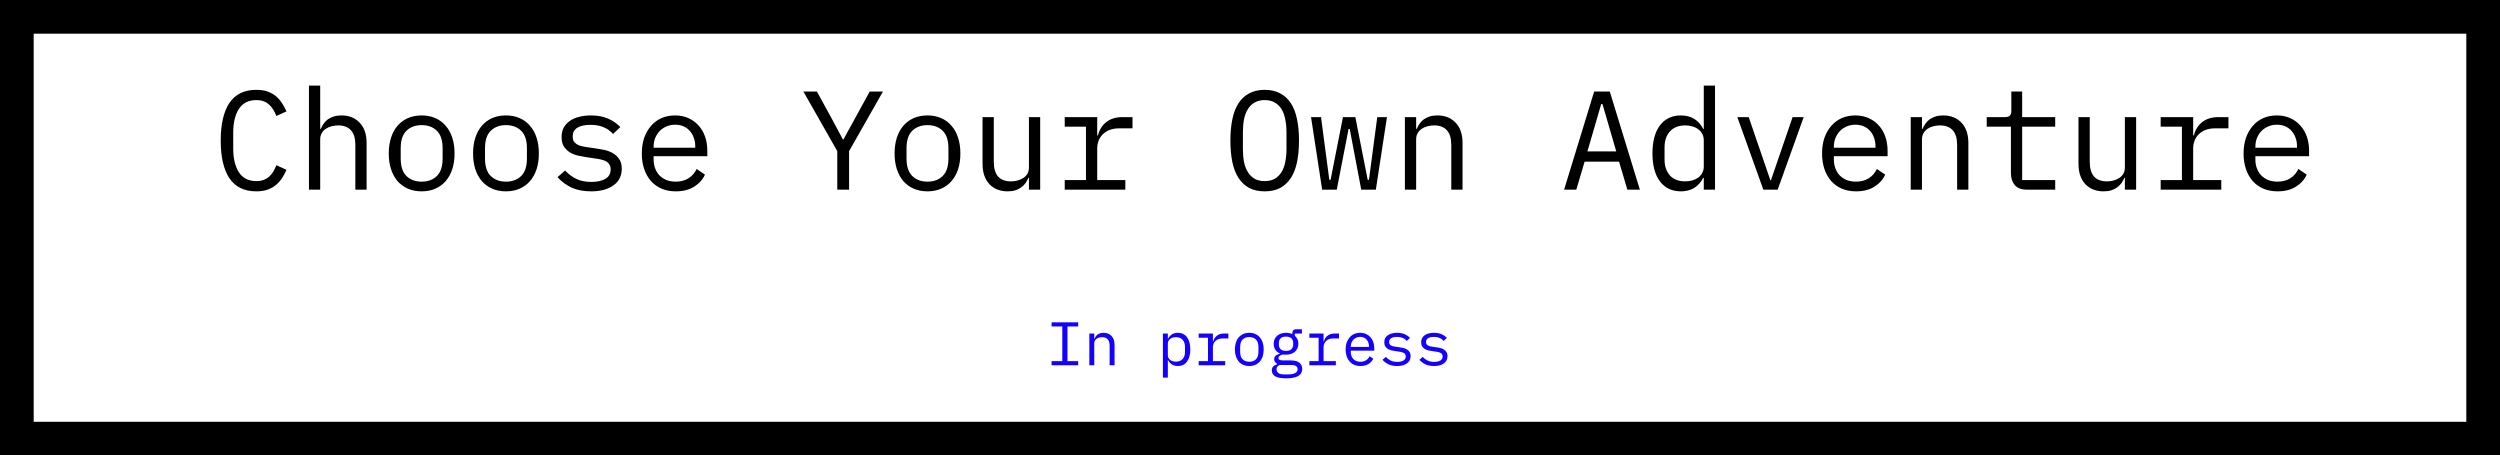 <svg width="1707" height="311" viewBox="0 0 1707 311" fill="none" xmlns="http://www.w3.org/2000/svg">
<path d="M174.99 130.652C166.798 130.652 160.686 127.676 156.654 121.724C152.686 115.772 150.702 107.196 150.702 95.996C150.702 84.796 152.686 76.22 156.654 70.268C160.686 64.316 166.798 61.34 174.99 61.34C178.062 61.34 180.718 61.756 182.958 62.588C185.198 63.42 187.118 64.54 188.718 65.948C190.318 67.356 191.662 68.956 192.75 70.748C193.838 72.476 194.798 74.236 195.63 76.028L188.718 79.196C188.142 77.724 187.47 76.348 186.702 75.068C185.934 73.724 185.006 72.572 183.918 71.612C182.894 70.588 181.646 69.788 180.174 69.212C178.766 68.636 177.038 68.348 174.99 68.348C169.678 68.348 165.71 70.364 163.086 74.396C160.526 78.428 159.246 83.804 159.246 90.524V101.468C159.246 108.188 160.526 113.564 163.086 117.596C165.71 121.628 169.678 123.644 174.99 123.644C177.038 123.644 178.766 123.356 180.174 122.78C181.646 122.204 182.894 121.436 183.918 120.476C185.006 119.452 185.934 118.3 186.702 117.02C187.47 115.676 188.142 114.268 188.718 112.796L195.63 115.964C194.798 117.82 193.838 119.612 192.75 121.34C191.662 123.068 190.318 124.636 188.718 126.044C187.118 127.452 185.198 128.572 182.958 129.404C180.718 130.236 178.062 130.652 174.99 130.652ZM210.953 58.46H218.633V88.028H219.017C219.529 86.812 220.169 85.66 220.937 84.572C221.705 83.42 222.633 82.428 223.721 81.596C224.873 80.764 226.217 80.092 227.753 79.58C229.289 79.068 231.081 78.812 233.129 78.812C238.313 78.812 242.473 80.476 245.609 83.804C248.745 87.068 250.313 91.708 250.313 97.724V129.5H242.633V99.068C242.633 94.524 241.641 91.164 239.657 88.988C237.673 86.748 234.761 85.628 230.921 85.628C229.385 85.628 227.881 85.82 226.409 86.204C224.937 86.588 223.625 87.164 222.473 87.932C221.321 88.7 220.393 89.692 219.689 90.908C218.985 92.124 218.633 93.532 218.633 95.132V129.5H210.953V58.46ZM287.907 130.652C284.451 130.652 281.315 130.044 278.499 128.828C275.747 127.612 273.379 125.884 271.395 123.644C269.475 121.34 268.003 118.62 266.979 115.484C265.955 112.284 265.443 108.7 265.443 104.732C265.443 100.828 265.955 97.276 266.979 94.076C268.003 90.876 269.475 88.156 271.395 85.916C273.379 83.612 275.747 81.852 278.499 80.636C281.315 79.42 284.451 78.812 287.907 78.812C291.363 78.812 294.467 79.42 297.219 80.636C300.035 81.852 302.403 83.612 304.323 85.916C306.307 88.156 307.811 90.876 308.835 94.076C309.859 97.276 310.371 100.828 310.371 104.732C310.371 108.7 309.859 112.284 308.835 115.484C307.811 118.62 306.307 121.34 304.323 123.644C302.403 125.884 300.035 127.612 297.219 128.828C294.467 130.044 291.363 130.652 287.907 130.652ZM287.907 124.028C292.195 124.028 295.651 122.748 298.275 120.188C300.899 117.628 302.211 113.66 302.211 108.284V101.18C302.211 95.804 300.899 91.836 298.275 89.276C295.651 86.716 292.195 85.436 287.907 85.436C283.619 85.436 280.163 86.716 277.539 89.276C274.915 91.836 273.603 95.804 273.603 101.18V108.284C273.603 113.66 274.915 117.628 277.539 120.188C280.163 122.748 283.619 124.028 287.907 124.028ZM345.47 130.652C342.014 130.652 338.878 130.044 336.062 128.828C333.31 127.612 330.942 125.884 328.958 123.644C327.038 121.34 325.566 118.62 324.542 115.484C323.518 112.284 323.006 108.7 323.006 104.732C323.006 100.828 323.518 97.276 324.542 94.076C325.566 90.876 327.038 88.156 328.958 85.916C330.942 83.612 333.31 81.852 336.062 80.636C338.878 79.42 342.014 78.812 345.47 78.812C348.926 78.812 352.03 79.42 354.782 80.636C357.598 81.852 359.966 83.612 361.886 85.916C363.87 88.156 365.374 90.876 366.398 94.076C367.422 97.276 367.934 100.828 367.934 104.732C367.934 108.7 367.422 112.284 366.398 115.484C365.374 118.62 363.87 121.34 361.886 123.644C359.966 125.884 357.598 127.612 354.782 128.828C352.03 130.044 348.926 130.652 345.47 130.652ZM345.47 124.028C349.758 124.028 353.214 122.748 355.838 120.188C358.462 117.628 359.774 113.66 359.774 108.284V101.18C359.774 95.804 358.462 91.836 355.838 89.276C353.214 86.716 349.758 85.436 345.47 85.436C341.182 85.436 337.726 86.716 335.102 89.276C332.478 91.836 331.166 95.804 331.166 101.18V108.284C331.166 113.66 332.478 117.628 335.102 120.188C337.726 122.748 341.182 124.028 345.47 124.028ZM403.608 130.652C398.424 130.652 393.944 129.788 390.168 128.06C386.456 126.268 383.288 123.9 380.664 120.956L385.848 116.444C388.216 118.94 390.808 120.86 393.624 122.204C396.44 123.548 399.832 124.22 403.8 124.22C407.64 124.22 410.776 123.548 413.208 122.204C415.704 120.796 416.952 118.62 416.952 115.676C416.952 114.396 416.696 113.34 416.184 112.508C415.736 111.612 415.096 110.908 414.264 110.396C413.432 109.884 412.504 109.5 411.48 109.244C410.456 108.924 409.368 108.668 408.216 108.476L400.44 107.324C398.712 107.068 396.824 106.716 394.776 106.268C392.792 105.82 390.968 105.116 389.304 104.156C387.64 103.132 386.232 101.788 385.08 100.124C383.992 98.46 383.448 96.284 383.448 93.596C383.448 91.1 383.928 88.956 384.888 87.164C385.912 85.308 387.32 83.772 389.112 82.556C390.904 81.276 393.016 80.348 395.448 79.772C397.88 79.132 400.536 78.812 403.416 78.812C407.896 78.812 411.768 79.516 415.032 80.924C418.36 82.332 421.208 84.284 423.576 86.78L418.584 91.484C418.008 90.78 417.272 90.076 416.376 89.372C415.544 88.604 414.488 87.932 413.208 87.356C411.992 86.716 410.552 86.204 408.888 85.82C407.224 85.436 405.304 85.244 403.128 85.244C399.224 85.244 396.216 85.916 394.104 87.26C392.056 88.604 391.032 90.556 391.032 93.116C391.032 94.396 391.256 95.484 391.704 96.38C392.216 97.212 392.888 97.884 393.72 98.396C394.552 98.908 395.48 99.324 396.504 99.644C397.592 99.9 398.68 100.124 399.768 100.316L407.544 101.468C409.336 101.724 411.224 102.076 413.208 102.524C415.192 102.972 417.016 103.708 418.68 104.732C420.344 105.692 421.72 107.004 422.808 108.668C423.96 110.332 424.536 112.508 424.536 115.196C424.536 120.124 422.616 123.932 418.776 126.62C415 129.308 409.944 130.652 403.608 130.652ZM461.459 130.652C457.875 130.652 454.643 130.044 451.763 128.828C448.947 127.612 446.515 125.884 444.467 123.644C442.483 121.34 440.947 118.62 439.859 115.484C438.771 112.284 438.227 108.732 438.227 104.828C438.227 100.86 438.771 97.276 439.859 94.076C441.011 90.876 442.579 88.156 444.563 85.916C446.547 83.612 448.915 81.852 451.667 80.636C454.483 79.42 457.587 78.812 460.979 78.812C464.307 78.812 467.315 79.42 470.003 80.636C472.755 81.852 475.091 83.548 477.011 85.724C478.931 87.836 480.403 90.364 481.427 93.308C482.451 96.252 482.963 99.484 482.963 103.004V106.652H446.291V108.956C446.291 111.132 446.643 113.148 447.347 115.004C448.051 116.86 449.043 118.46 450.323 119.804C451.667 121.148 453.267 122.204 455.123 122.972C457.043 123.676 459.155 124.028 461.459 124.028C464.787 124.028 467.667 123.26 470.099 121.724C472.531 120.188 474.387 118.076 475.667 115.388L481.331 119.228C479.859 122.556 477.395 125.308 473.939 127.484C470.547 129.596 466.387 130.652 461.459 130.652ZM460.979 85.148C458.867 85.148 456.915 85.532 455.123 86.3C453.331 87.068 451.763 88.124 450.419 89.468C449.139 90.812 448.115 92.412 447.347 94.268C446.643 96.06 446.291 98.044 446.291 100.22V100.892H474.707V99.836C474.707 97.66 474.355 95.676 473.651 93.884C473.011 92.092 472.083 90.556 470.867 89.276C469.715 87.932 468.275 86.908 466.547 86.204C464.883 85.5 463.027 85.148 460.979 85.148ZM571.688 129.5V103.196L548.552 62.492H557.768L567.368 79.964L575.528 95.228H575.912L584.264 79.964L593.864 62.492H602.888L579.752 103.196V129.5H571.688ZM633.282 130.652C629.826 130.652 626.69 130.044 623.874 128.828C621.122 127.612 618.754 125.884 616.77 123.644C614.85 121.34 613.378 118.62 612.354 115.484C611.33 112.284 610.818 108.7 610.818 104.732C610.818 100.828 611.33 97.276 612.354 94.076C613.378 90.876 614.85 88.156 616.77 85.916C618.754 83.612 621.122 81.852 623.874 80.636C626.69 79.42 629.826 78.812 633.282 78.812C636.738 78.812 639.842 79.42 642.594 80.636C645.41 81.852 647.778 83.612 649.698 85.916C651.682 88.156 653.186 90.876 654.21 94.076C655.234 97.276 655.746 100.828 655.746 104.732C655.746 108.7 655.234 112.284 654.21 115.484C653.186 118.62 651.682 121.34 649.698 123.644C647.778 125.884 645.41 127.612 642.594 128.828C639.842 130.044 636.738 130.652 633.282 130.652ZM633.282 124.028C637.57 124.028 641.026 122.748 643.65 120.188C646.274 117.628 647.586 113.66 647.586 108.284V101.18C647.586 95.804 646.274 91.836 643.65 89.276C641.026 86.716 637.57 85.436 633.282 85.436C628.994 85.436 625.538 86.716 622.914 89.276C620.29 91.836 618.978 95.804 618.978 101.18V108.284C618.978 113.66 620.29 117.628 622.914 120.188C625.538 122.748 628.994 124.028 633.282 124.028ZM702.557 121.436H702.173C701.661 122.652 701.021 123.836 700.253 124.988C699.485 126.076 698.525 127.036 697.373 127.868C696.285 128.7 694.973 129.372 693.437 129.884C691.901 130.396 690.109 130.652 688.061 130.652C682.877 130.652 678.717 129.02 675.581 125.756C672.445 122.428 670.877 117.756 670.877 111.74V79.964H678.557V110.396C678.557 114.94 679.549 118.332 681.533 120.572C683.517 122.748 686.429 123.836 690.269 123.836C691.805 123.836 693.309 123.644 694.781 123.26C696.253 122.876 697.565 122.3 698.717 121.532C699.869 120.764 700.797 119.804 701.501 118.652C702.205 117.436 702.557 115.996 702.557 114.332V79.964H710.237V129.5H702.557V121.436ZM726.999 122.972H741.495V86.492H726.999V79.964H749.175V92.444H749.655C750.679 88.54 752.599 85.5 755.415 83.324C758.295 81.084 761.943 79.964 766.359 79.964H773.271V87.644H763.959C759.543 87.644 755.959 88.924 753.207 91.484C750.519 94.044 749.175 97.404 749.175 101.564V122.972H768.375V129.5H726.999V122.972ZM863.532 130.652C859.436 130.652 855.916 129.884 852.972 128.348C850.028 126.748 847.596 124.476 845.676 121.532C843.756 118.588 842.348 114.972 841.452 110.684C840.556 106.396 840.108 101.5 840.108 95.996C840.108 90.556 840.556 85.692 841.452 81.404C842.348 77.052 843.756 73.404 845.676 70.46C847.596 67.516 850.028 65.276 852.972 63.74C855.916 62.14 859.436 61.34 863.532 61.34C867.628 61.34 871.148 62.14 874.092 63.74C877.036 65.276 879.468 67.516 881.388 70.46C883.308 73.404 884.716 77.052 885.612 81.404C886.508 85.692 886.956 90.556 886.956 95.996C886.956 101.5 886.508 106.396 885.612 110.684C884.716 114.972 883.308 118.588 881.388 121.532C879.468 124.476 877.036 126.748 874.092 128.348C871.148 129.884 867.628 130.652 863.532 130.652ZM863.532 123.644C866.22 123.644 868.492 123.132 870.348 122.108C872.204 121.02 873.74 119.516 874.956 117.596C876.172 115.676 877.036 113.372 877.548 110.684C878.124 107.932 878.412 104.86 878.412 101.468V90.524C878.412 87.196 878.124 84.156 877.548 81.404C877.036 78.652 876.172 76.316 874.956 74.396C873.74 72.476 872.204 71.004 870.348 69.98C868.492 68.892 866.22 68.348 863.532 68.348C860.844 68.348 858.572 68.892 856.716 69.98C854.86 71.004 853.324 72.476 852.108 74.396C850.892 76.316 849.996 78.652 849.42 81.404C848.908 84.156 848.652 87.196 848.652 90.524V101.468C848.652 104.86 848.908 107.932 849.42 110.684C849.996 113.372 850.892 115.676 852.108 117.596C853.324 119.516 854.86 121.02 856.716 122.108C858.572 123.132 860.844 123.644 863.532 123.644ZM895.175 79.964H901.991L907.655 122.78H908.519L916.967 79.964H925.415L933.863 122.78H934.727L940.391 79.964H947.015L939.431 129.5H929.447L921.575 88.028H920.807L912.743 129.5H902.759L895.175 79.964ZM959.265 129.5V79.964H966.945V88.028H967.329C967.841 86.812 968.481 85.66 969.249 84.572C970.017 83.42 970.945 82.428 972.033 81.596C973.185 80.764 974.529 80.092 976.065 79.58C977.601 79.068 979.393 78.812 981.441 78.812C986.625 78.812 990.785 80.476 993.921 83.804C997.057 87.068 998.625 91.708 998.625 97.724V129.5H990.945V99.068C990.945 94.524 989.953 91.164 987.969 88.988C985.985 86.748 983.073 85.628 979.233 85.628C977.697 85.628 976.193 85.82 974.721 86.204C973.249 86.588 971.937 87.164 970.785 87.932C969.633 88.7 968.705 89.692 968.001 90.908C967.297 92.124 966.945 93.532 966.945 95.132V129.5H959.265ZM1111.16 129.5L1105.49 110.396H1081.97L1076.31 129.5H1067.96L1088.5 62.492H1099.16L1119.7 129.5H1111.16ZM1094.17 71.036H1093.3L1083.89 103.388H1103.57L1094.17 71.036ZM1163.34 121.436H1162.96C1159.76 127.58 1154.67 130.652 1147.7 130.652C1141.62 130.652 1136.85 128.38 1133.39 123.836C1130 119.292 1128.3 112.924 1128.3 104.732C1128.3 96.54 1130 90.172 1133.39 85.628C1136.85 81.084 1141.62 78.812 1147.7 78.812C1154.67 78.812 1159.76 81.884 1162.96 88.028H1163.34V58.46H1171.02V129.5H1163.34V121.436ZM1150.67 123.836C1152.4 123.836 1154.03 123.612 1155.57 123.164C1157.1 122.716 1158.45 122.076 1159.6 121.244C1160.75 120.348 1161.65 119.292 1162.29 118.076C1162.99 116.796 1163.34 115.324 1163.34 113.66V95.804C1163.34 94.14 1162.99 92.7 1162.29 91.484C1161.65 90.204 1160.75 89.148 1159.6 88.316C1158.45 87.42 1157.1 86.748 1155.57 86.3C1154.03 85.852 1152.4 85.628 1150.67 85.628C1146.19 85.628 1142.7 87.004 1140.21 89.756C1137.78 92.444 1136.56 96.028 1136.56 100.508V108.956C1136.56 113.436 1137.78 117.052 1140.21 119.804C1142.7 122.492 1146.19 123.836 1150.67 123.836ZM1204.01 129.5L1186.25 79.964H1194.03L1201.13 100.7L1208.81 123.068H1209.2L1216.88 100.7L1223.98 79.964H1231.56L1213.8 129.5H1204.01ZM1267.33 130.652C1263.75 130.652 1260.52 130.044 1257.64 128.828C1254.82 127.612 1252.39 125.884 1250.34 123.644C1248.36 121.34 1246.82 118.62 1245.73 115.484C1244.65 112.284 1244.1 108.732 1244.1 104.828C1244.1 100.86 1244.65 97.276 1245.73 94.076C1246.89 90.876 1248.45 88.156 1250.44 85.916C1252.42 83.612 1254.79 81.852 1257.54 80.636C1260.36 79.42 1263.46 78.812 1266.85 78.812C1270.18 78.812 1273.19 79.42 1275.88 80.636C1278.63 81.852 1280.97 83.548 1282.89 85.724C1284.81 87.836 1286.28 90.364 1287.3 93.308C1288.33 96.252 1288.84 99.484 1288.84 103.004V106.652H1252.17V108.956C1252.17 111.132 1252.52 113.148 1253.22 115.004C1253.93 116.86 1254.92 118.46 1256.2 119.804C1257.54 121.148 1259.14 122.204 1261 122.972C1262.92 123.676 1265.03 124.028 1267.33 124.028C1270.66 124.028 1273.54 123.26 1275.97 121.724C1278.41 120.188 1280.26 118.076 1281.54 115.388L1287.21 119.228C1285.73 122.556 1283.27 125.308 1279.81 127.484C1276.42 129.596 1272.26 130.652 1267.33 130.652ZM1266.85 85.148C1264.74 85.148 1262.79 85.532 1261 86.3C1259.21 87.068 1257.64 88.124 1256.29 89.468C1255.01 90.812 1253.99 92.412 1253.22 94.268C1252.52 96.06 1252.17 98.044 1252.17 100.22V100.892H1280.58V99.836C1280.58 97.66 1280.23 95.676 1279.53 93.884C1278.89 92.092 1277.96 90.556 1276.74 89.276C1275.59 87.932 1274.15 86.908 1272.42 86.204C1270.76 85.5 1268.9 85.148 1266.85 85.148ZM1304.64 129.5V79.964H1312.32V88.028H1312.7C1313.22 86.812 1313.86 85.66 1314.62 84.572C1315.39 83.42 1316.32 82.428 1317.41 81.596C1318.56 80.764 1319.9 80.092 1321.44 79.58C1322.98 79.068 1324.77 78.812 1326.82 78.812C1332 78.812 1336.16 80.476 1339.3 83.804C1342.43 87.068 1344 91.708 1344 97.724V129.5H1336.32V99.068C1336.32 94.524 1335.33 91.164 1333.34 88.988C1331.36 86.748 1328.45 85.628 1324.61 85.628C1323.07 85.628 1321.57 85.82 1320.1 86.204C1318.62 86.588 1317.31 87.164 1316.16 87.932C1315.01 88.7 1314.08 89.692 1313.38 90.908C1312.67 92.124 1312.32 93.532 1312.32 95.132V129.5H1304.64ZM1383.99 129.5C1380.22 129.5 1377.43 128.444 1375.64 126.332C1373.91 124.22 1373.05 121.5 1373.05 118.172V86.492H1356.54V79.964H1368.83C1370.49 79.964 1371.64 79.644 1372.28 79.004C1372.99 78.3 1373.34 77.116 1373.34 75.452V62.492H1380.73V79.964H1403.29V86.492H1380.73V122.972H1403.29V129.5H1383.99ZM1450.87 121.436H1450.49C1449.97 122.652 1449.33 123.836 1448.57 124.988C1447.8 126.076 1446.84 127.036 1445.69 127.868C1444.6 128.7 1443.29 129.372 1441.75 129.884C1440.21 130.396 1438.42 130.652 1436.37 130.652C1431.19 130.652 1427.03 129.02 1423.89 125.756C1420.76 122.428 1419.19 117.756 1419.19 111.74V79.964H1426.87V110.396C1426.87 114.94 1427.86 118.332 1429.85 120.572C1431.83 122.748 1434.74 123.836 1438.58 123.836C1440.12 123.836 1441.62 123.644 1443.09 123.26C1444.57 122.876 1445.88 122.3 1447.03 121.532C1448.18 120.764 1449.11 119.804 1449.81 118.652C1450.52 117.436 1450.87 115.996 1450.87 114.332V79.964H1458.55V129.5H1450.87V121.436ZM1475.31 122.972H1489.81V86.492H1475.31V79.964H1497.49V92.444H1497.97C1498.99 88.54 1500.91 85.5 1503.73 83.324C1506.61 81.084 1510.26 79.964 1514.67 79.964H1521.58V87.644H1512.27C1507.86 87.644 1504.27 88.924 1501.52 91.484C1498.83 94.044 1497.49 97.404 1497.49 101.564V122.972H1516.69V129.5H1475.31V122.972ZM1555.15 130.652C1551.56 130.652 1548.33 130.044 1545.45 128.828C1542.63 127.612 1540.2 125.884 1538.15 123.644C1536.17 121.34 1534.63 118.62 1533.55 115.484C1532.46 112.284 1531.91 108.732 1531.91 104.828C1531.91 100.86 1532.46 97.276 1533.55 94.076C1534.7 90.876 1536.27 88.156 1538.25 85.916C1540.23 83.612 1542.6 81.852 1545.35 80.636C1548.17 79.42 1551.27 78.812 1554.67 78.812C1557.99 78.812 1561 79.42 1563.69 80.636C1566.44 81.852 1568.78 83.548 1570.7 85.724C1572.62 87.836 1574.09 90.364 1575.11 93.308C1576.14 96.252 1576.65 99.484 1576.65 103.004V106.652H1539.98V108.956C1539.98 111.132 1540.33 113.148 1541.03 115.004C1541.74 116.86 1542.73 118.46 1544.01 119.804C1545.35 121.148 1546.95 122.204 1548.81 122.972C1550.73 123.676 1552.84 124.028 1555.15 124.028C1558.47 124.028 1561.35 123.26 1563.79 121.724C1566.22 120.188 1568.07 118.076 1569.35 115.388L1575.02 119.228C1573.55 122.556 1571.08 125.308 1567.63 127.484C1564.23 129.596 1560.07 130.652 1555.15 130.652ZM1554.67 85.148C1552.55 85.148 1550.6 85.532 1548.81 86.3C1547.02 87.068 1545.45 88.124 1544.11 89.468C1542.83 90.812 1541.8 92.412 1541.03 94.268C1540.33 96.06 1539.98 98.044 1539.98 100.22V100.892H1568.39V99.836C1568.39 97.66 1568.04 95.676 1567.34 93.884C1566.7 92.092 1565.77 90.556 1564.55 89.276C1563.4 87.932 1561.96 86.908 1560.23 86.204C1558.57 85.5 1556.71 85.148 1554.67 85.148Z" fill="black"/>
<path d="M718.028 249.415V246.601H725.336V222.913H718.028V220.099H736.172V222.913H728.864V246.601H736.172V249.415H718.028ZM743.8 249.415V227.743H747.16V231.271H747.328C747.552 230.739 747.832 230.235 748.168 229.759C748.504 229.255 748.91 228.821 749.386 228.457C749.89 228.093 750.478 227.799 751.15 227.575C751.822 227.351 752.606 227.239 753.502 227.239C755.77 227.239 757.59 227.967 758.962 229.423C760.334 230.851 761.02 232.881 761.02 235.513V249.415H757.66V236.101C757.66 234.113 757.226 232.643 756.358 231.691C755.49 230.711 754.216 230.221 752.536 230.221C751.864 230.221 751.206 230.305 750.562 230.473C749.918 230.641 749.344 230.893 748.84 231.229C748.336 231.565 747.93 231.999 747.622 232.531C747.314 233.063 747.16 233.679 747.16 234.379V249.415H743.8ZM794.041 227.743H797.401V231.271H797.569C798.969 228.583 801.195 227.239 804.247 227.239C806.907 227.239 808.979 228.233 810.463 230.221C811.975 232.209 812.731 234.995 812.731 238.579C812.731 242.163 811.975 244.949 810.463 246.937C808.979 248.925 806.907 249.919 804.247 249.919C801.195 249.919 798.969 248.575 797.569 245.887H797.401V257.815H794.041V227.743ZM802.945 246.937C804.905 246.937 806.417 246.349 807.481 245.173C808.573 243.969 809.119 242.387 809.119 240.427V236.731C809.119 234.771 808.573 233.203 807.481 232.027C806.417 230.823 804.905 230.221 802.945 230.221C802.189 230.221 801.475 230.319 800.803 230.515C800.131 230.711 799.543 231.005 799.039 231.397C798.535 231.761 798.129 232.223 797.821 232.783C797.541 233.315 797.401 233.945 797.401 234.673V242.485C797.401 243.213 797.541 243.857 797.821 244.417C798.129 244.949 798.535 245.411 799.039 245.803C799.543 246.167 800.131 246.447 800.803 246.643C801.475 246.839 802.189 246.937 802.945 246.937ZM818.468 246.559H824.81V230.599H818.468V227.743H828.17V233.203H828.38C828.828 231.495 829.668 230.165 830.9 229.213C832.16 228.233 833.756 227.743 835.688 227.743H838.712V231.103H834.638C832.706 231.103 831.138 231.663 829.934 232.783C828.758 233.903 828.17 235.373 828.17 237.193V246.559H836.57V249.415H818.468V246.559ZM853.018 249.919C851.506 249.919 850.134 249.653 848.902 249.121C847.698 248.589 846.662 247.833 845.794 246.853C844.954 245.845 844.31 244.655 843.862 243.283C843.414 241.883 843.19 240.315 843.19 238.579C843.19 236.871 843.414 235.317 843.862 233.917C844.31 232.517 844.954 231.327 845.794 230.347C846.662 229.339 847.698 228.569 848.902 228.037C850.134 227.505 851.506 227.239 853.018 227.239C854.53 227.239 855.888 227.505 857.092 228.037C858.324 228.569 859.36 229.339 860.2 230.347C861.068 231.327 861.726 232.517 862.174 233.917C862.622 235.317 862.846 236.871 862.846 238.579C862.846 240.315 862.622 241.883 862.174 243.283C861.726 244.655 861.068 245.845 860.2 246.853C859.36 247.833 858.324 248.589 857.092 249.121C855.888 249.653 854.53 249.919 853.018 249.919ZM853.018 247.021C854.894 247.021 856.406 246.461 857.554 245.341C858.702 244.221 859.276 242.485 859.276 240.133V237.025C859.276 234.673 858.702 232.937 857.554 231.817C856.406 230.697 854.894 230.137 853.018 230.137C851.142 230.137 849.63 230.697 848.482 231.817C847.334 232.937 846.76 234.673 846.76 237.025V240.133C846.76 242.485 847.334 244.221 848.482 245.341C849.63 246.461 851.142 247.021 853.018 247.021ZM889.164 251.893C889.164 254.077 888.254 255.687 886.434 256.723C884.614 257.787 881.884 258.319 878.244 258.319C874.744 258.319 872.224 257.857 870.684 256.933C869.172 256.009 868.416 254.679 868.416 252.943C868.416 251.767 868.724 250.857 869.34 250.213C869.956 249.569 870.824 249.093 871.944 248.785V248.281C871.328 247.973 870.852 247.581 870.516 247.105C870.18 246.629 870.012 246.027 870.012 245.299C870.012 244.179 870.376 243.339 871.104 242.779C871.86 242.219 872.798 241.799 873.918 241.519V241.351C872.574 240.763 871.524 239.895 870.768 238.747C870.04 237.599 869.676 236.255 869.676 234.715C869.676 233.623 869.872 232.615 870.264 231.691C870.656 230.767 871.216 229.983 871.944 229.339C872.7 228.667 873.596 228.149 874.632 227.785C875.668 227.421 876.816 227.239 878.076 227.239C879.7 227.239 881.128 227.533 882.36 228.121V227.743C882.36 226.903 882.556 226.203 882.948 225.643C883.34 225.083 884.012 224.803 884.964 224.803H888.954V227.743H884.082V229.213C884.866 229.885 885.468 230.683 885.888 231.607C886.308 232.531 886.518 233.567 886.518 234.715C886.518 235.807 886.308 236.815 885.888 237.739C885.496 238.663 884.936 239.461 884.208 240.133C883.48 240.777 882.584 241.281 881.52 241.645C880.484 242.009 879.336 242.191 878.076 242.191C877.712 242.191 877.362 242.177 877.026 242.149C876.69 242.121 876.354 242.079 876.018 242.023C875.682 242.079 875.332 242.177 874.968 242.317C874.604 242.429 874.268 242.597 873.96 242.821C873.652 243.017 873.4 243.255 873.204 243.535C873.008 243.815 872.91 244.137 872.91 244.501C872.91 245.145 873.232 245.579 873.876 245.803C874.52 245.999 875.36 246.097 876.396 246.097H881.184C883.984 246.097 886.014 246.629 887.274 247.693C888.534 248.729 889.164 250.129 889.164 251.893ZM886.014 252.061C886.014 251.193 885.664 250.493 884.964 249.961C884.264 249.457 883.046 249.205 881.31 249.205H873.792C872.336 249.793 871.608 250.773 871.608 252.145C871.608 253.097 871.986 253.909 872.742 254.581C873.498 255.281 874.758 255.631 876.522 255.631H879.798C881.758 255.631 883.284 255.323 884.376 254.707C885.468 254.119 886.014 253.237 886.014 252.061ZM878.076 239.587C879.756 239.587 880.988 239.195 881.772 238.411C882.584 237.627 882.99 236.591 882.99 235.303V234.085C882.99 232.797 882.584 231.775 881.772 231.019C880.988 230.235 879.756 229.843 878.076 229.843C876.396 229.843 875.164 230.235 874.38 231.019C873.596 231.775 873.204 232.797 873.204 234.085V235.303C873.204 236.591 873.596 237.627 874.38 238.411C875.164 239.195 876.396 239.587 878.076 239.587ZM894.019 246.559H900.361V230.599H894.019V227.743H903.721V233.203H903.931C904.379 231.495 905.219 230.165 906.451 229.213C907.711 228.233 909.307 227.743 911.239 227.743H914.263V231.103H910.189C908.257 231.103 906.689 231.663 905.485 232.783C904.309 233.903 903.721 235.373 903.721 237.193V246.559H912.121V249.415H894.019V246.559ZM928.947 249.919C927.379 249.919 925.965 249.653 924.705 249.121C923.473 248.589 922.409 247.833 921.513 246.853C920.645 245.845 919.973 244.655 919.497 243.283C919.021 241.883 918.783 240.329 918.783 238.621C918.783 236.885 919.021 235.317 919.497 233.917C920.001 232.517 920.687 231.327 921.555 230.347C922.423 229.339 923.459 228.569 924.663 228.037C925.895 227.505 927.253 227.239 928.737 227.239C930.193 227.239 931.509 227.505 932.685 228.037C933.889 228.569 934.911 229.311 935.751 230.263C936.591 231.187 937.235 232.293 937.683 233.581C938.131 234.869 938.355 236.283 938.355 237.823V239.419H922.311V240.427C922.311 241.379 922.465 242.261 922.773 243.073C923.081 243.885 923.515 244.585 924.075 245.173C924.663 245.761 925.363 246.223 926.175 246.559C927.015 246.867 927.939 247.021 928.947 247.021C930.403 247.021 931.663 246.685 932.727 246.013C933.791 245.341 934.603 244.417 935.163 243.241L937.641 244.921C936.997 246.377 935.919 247.581 934.407 248.533C932.923 249.457 931.103 249.919 928.947 249.919ZM928.737 230.011C927.813 230.011 926.959 230.179 926.175 230.515C925.391 230.851 924.705 231.313 924.117 231.901C923.557 232.489 923.109 233.189 922.773 234.001C922.465 234.785 922.311 235.653 922.311 236.605V236.899H934.743V236.437C934.743 235.485 934.589 234.617 934.281 233.833C934.001 233.049 933.595 232.377 933.063 231.817C932.559 231.229 931.929 230.781 931.173 230.473C930.445 230.165 929.633 230.011 928.737 230.011ZM954.004 249.919C951.736 249.919 949.776 249.541 948.124 248.785C946.5 248.001 945.114 246.965 943.966 245.677L946.234 243.703C947.27 244.795 948.404 245.635 949.636 246.223C950.868 246.811 952.352 247.105 954.088 247.105C955.768 247.105 957.14 246.811 958.204 246.223C959.296 245.607 959.842 244.655 959.842 243.367C959.842 242.807 959.73 242.345 959.506 241.981C959.31 241.589 959.03 241.281 958.666 241.057C958.302 240.833 957.896 240.665 957.448 240.553C957 240.413 956.524 240.301 956.02 240.217L952.618 239.713C951.862 239.601 951.036 239.447 950.14 239.251C949.272 239.055 948.474 238.747 947.746 238.327C947.018 237.879 946.402 237.291 945.898 236.563C945.422 235.835 945.184 234.883 945.184 233.707C945.184 232.615 945.394 231.677 945.814 230.893C946.262 230.081 946.878 229.409 947.662 228.877C948.446 228.317 949.37 227.911 950.434 227.659C951.498 227.379 952.66 227.239 953.92 227.239C955.88 227.239 957.574 227.547 959.002 228.163C960.458 228.779 961.704 229.633 962.74 230.725L960.556 232.783C960.304 232.475 959.982 232.167 959.59 231.859C959.226 231.523 958.764 231.229 958.204 230.977C957.672 230.697 957.042 230.473 956.314 230.305C955.586 230.137 954.746 230.053 953.794 230.053C952.086 230.053 950.77 230.347 949.846 230.935C948.95 231.523 948.502 232.377 948.502 233.497C948.502 234.057 948.6 234.533 948.796 234.925C949.02 235.289 949.314 235.583 949.678 235.807C950.042 236.031 950.448 236.213 950.896 236.353C951.372 236.465 951.848 236.563 952.324 236.647L955.726 237.151C956.51 237.263 957.336 237.417 958.204 237.613C959.072 237.809 959.87 238.131 960.598 238.579C961.326 238.999 961.928 239.573 962.404 240.301C962.908 241.029 963.16 241.981 963.16 243.157C963.16 245.313 962.32 246.979 960.64 248.155C958.988 249.331 956.776 249.919 954.004 249.919ZM979.188 249.919C976.92 249.919 974.96 249.541 973.308 248.785C971.684 248.001 970.298 246.965 969.15 245.677L971.418 243.703C972.454 244.795 973.588 245.635 974.82 246.223C976.052 246.811 977.536 247.105 979.272 247.105C980.952 247.105 982.324 246.811 983.388 246.223C984.48 245.607 985.026 244.655 985.026 243.367C985.026 242.807 984.914 242.345 984.69 241.981C984.494 241.589 984.214 241.281 983.85 241.057C983.486 240.833 983.08 240.665 982.632 240.553C982.184 240.413 981.708 240.301 981.204 240.217L977.802 239.713C977.046 239.601 976.22 239.447 975.324 239.251C974.456 239.055 973.658 238.747 972.93 238.327C972.202 237.879 971.586 237.291 971.082 236.563C970.606 235.835 970.368 234.883 970.368 233.707C970.368 232.615 970.578 231.677 970.998 230.893C971.446 230.081 972.062 229.409 972.846 228.877C973.63 228.317 974.554 227.911 975.618 227.659C976.682 227.379 977.844 227.239 979.104 227.239C981.064 227.239 982.758 227.547 984.186 228.163C985.642 228.779 986.888 229.633 987.924 230.725L985.74 232.783C985.488 232.475 985.166 232.167 984.774 231.859C984.41 231.523 983.948 231.229 983.388 230.977C982.856 230.697 982.226 230.473 981.498 230.305C980.77 230.137 979.93 230.053 978.978 230.053C977.27 230.053 975.954 230.347 975.03 230.935C974.134 231.523 973.686 232.377 973.686 233.497C973.686 234.057 973.784 234.533 973.98 234.925C974.204 235.289 974.498 235.583 974.862 235.807C975.226 236.031 975.632 236.213 976.08 236.353C976.556 236.465 977.032 236.563 977.508 236.647L980.91 237.151C981.694 237.263 982.52 237.417 983.388 237.613C984.256 237.809 985.054 238.131 985.782 238.579C986.51 238.999 987.112 239.573 987.588 240.301C988.092 241.029 988.344 241.981 988.344 243.157C988.344 245.313 987.504 246.979 985.824 248.155C984.172 249.331 981.96 249.919 979.188 249.919Z" fill="#1400FF"/>
<rect x="11.5" y="11.5" width="1684" height="288" stroke="black" stroke-width="23"/>
</svg>
